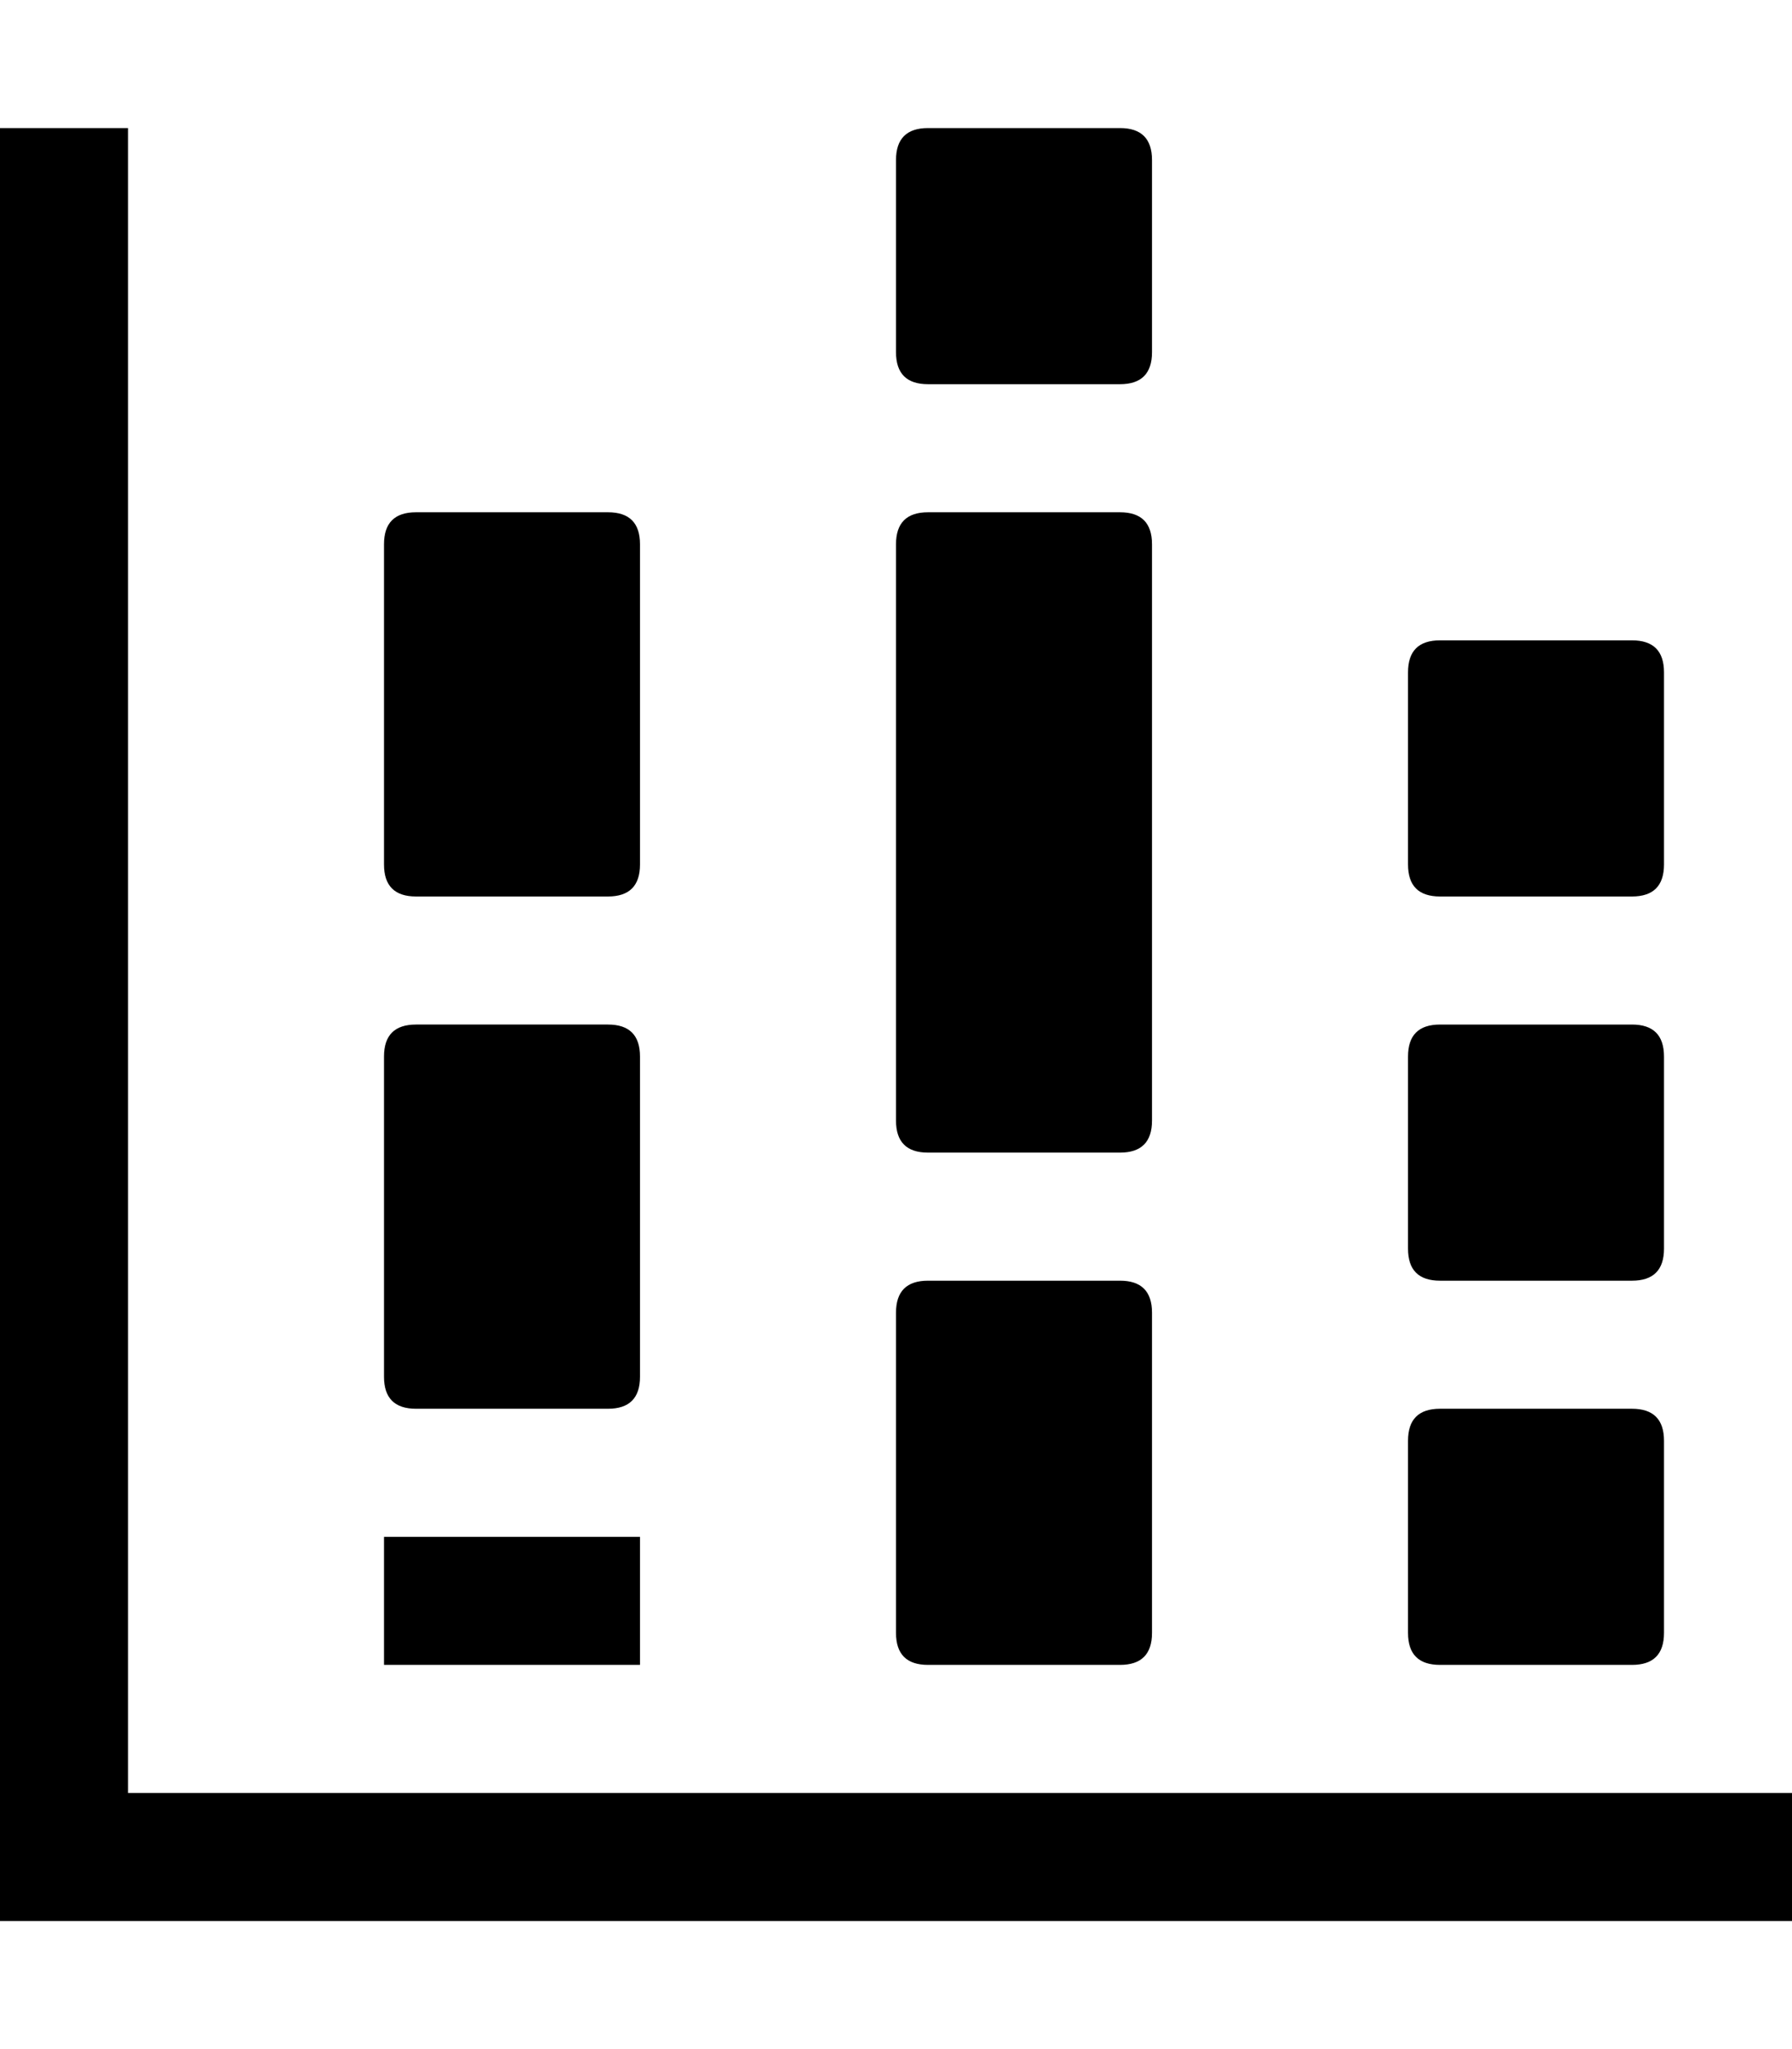<!-- Generated by IcoMoon.io -->
<svg version="1.1" xmlns="http://www.w3.org/2000/svg" width="28" height="32" viewBox="0 0 28 32">
<title>uniE184</title>
<path d="M2 28h26v2h-28v-28h2v26zM10 26h-4v-2h4v2zM6.5 22q-0.5 0-0.5-0.5v-5q0-0.5 0.5-0.5h3q0.5 0 0.5 0.5v5q0 0.5-0.5 0.5h-3zM6.5 14q-0.5 0-0.5-0.5v-5q0-0.5 0.5-0.5h3q0.5 0 0.5 0.5v5q0 0.5-0.5 0.5h-3zM14.5 26q-0.5 0-0.5-0.5v-5q0-0.5 0.5-0.5h3q0.5 0 0.5 0.5v5q0 0.5-0.5 0.5h-3zM14.5 6q-0.5 0-0.5-0.5v-3q0-0.5 0.5-0.5h3q0.5 0 0.5 0.5v3q0 0.5-0.5 0.5h-3zM14.5 18q-0.5 0-0.5-0.5v-9q0-0.5 0.5-0.5h3q0.5 0 0.5 0.5v9q0 0.5-0.5 0.5h-3zM22.5 26q-0.5 0-0.5-0.5v-3q0-0.5 0.5-0.5h3q0.5 0 0.5 0.5v3q0 0.5-0.5 0.5h-3zM22.5 14q-0.5 0-0.5-0.5v-3q0-0.5 0.5-0.5h3q0.5 0 0.5 0.5v3q0 0.5-0.5 0.5h-3zM22.5 20q-0.5 0-0.5-0.5v-3q0-0.5 0.5-0.5h3q0.5 0 0.5 0.5v3q0 0.5-0.5 0.5h-3z"></path>
</svg>
